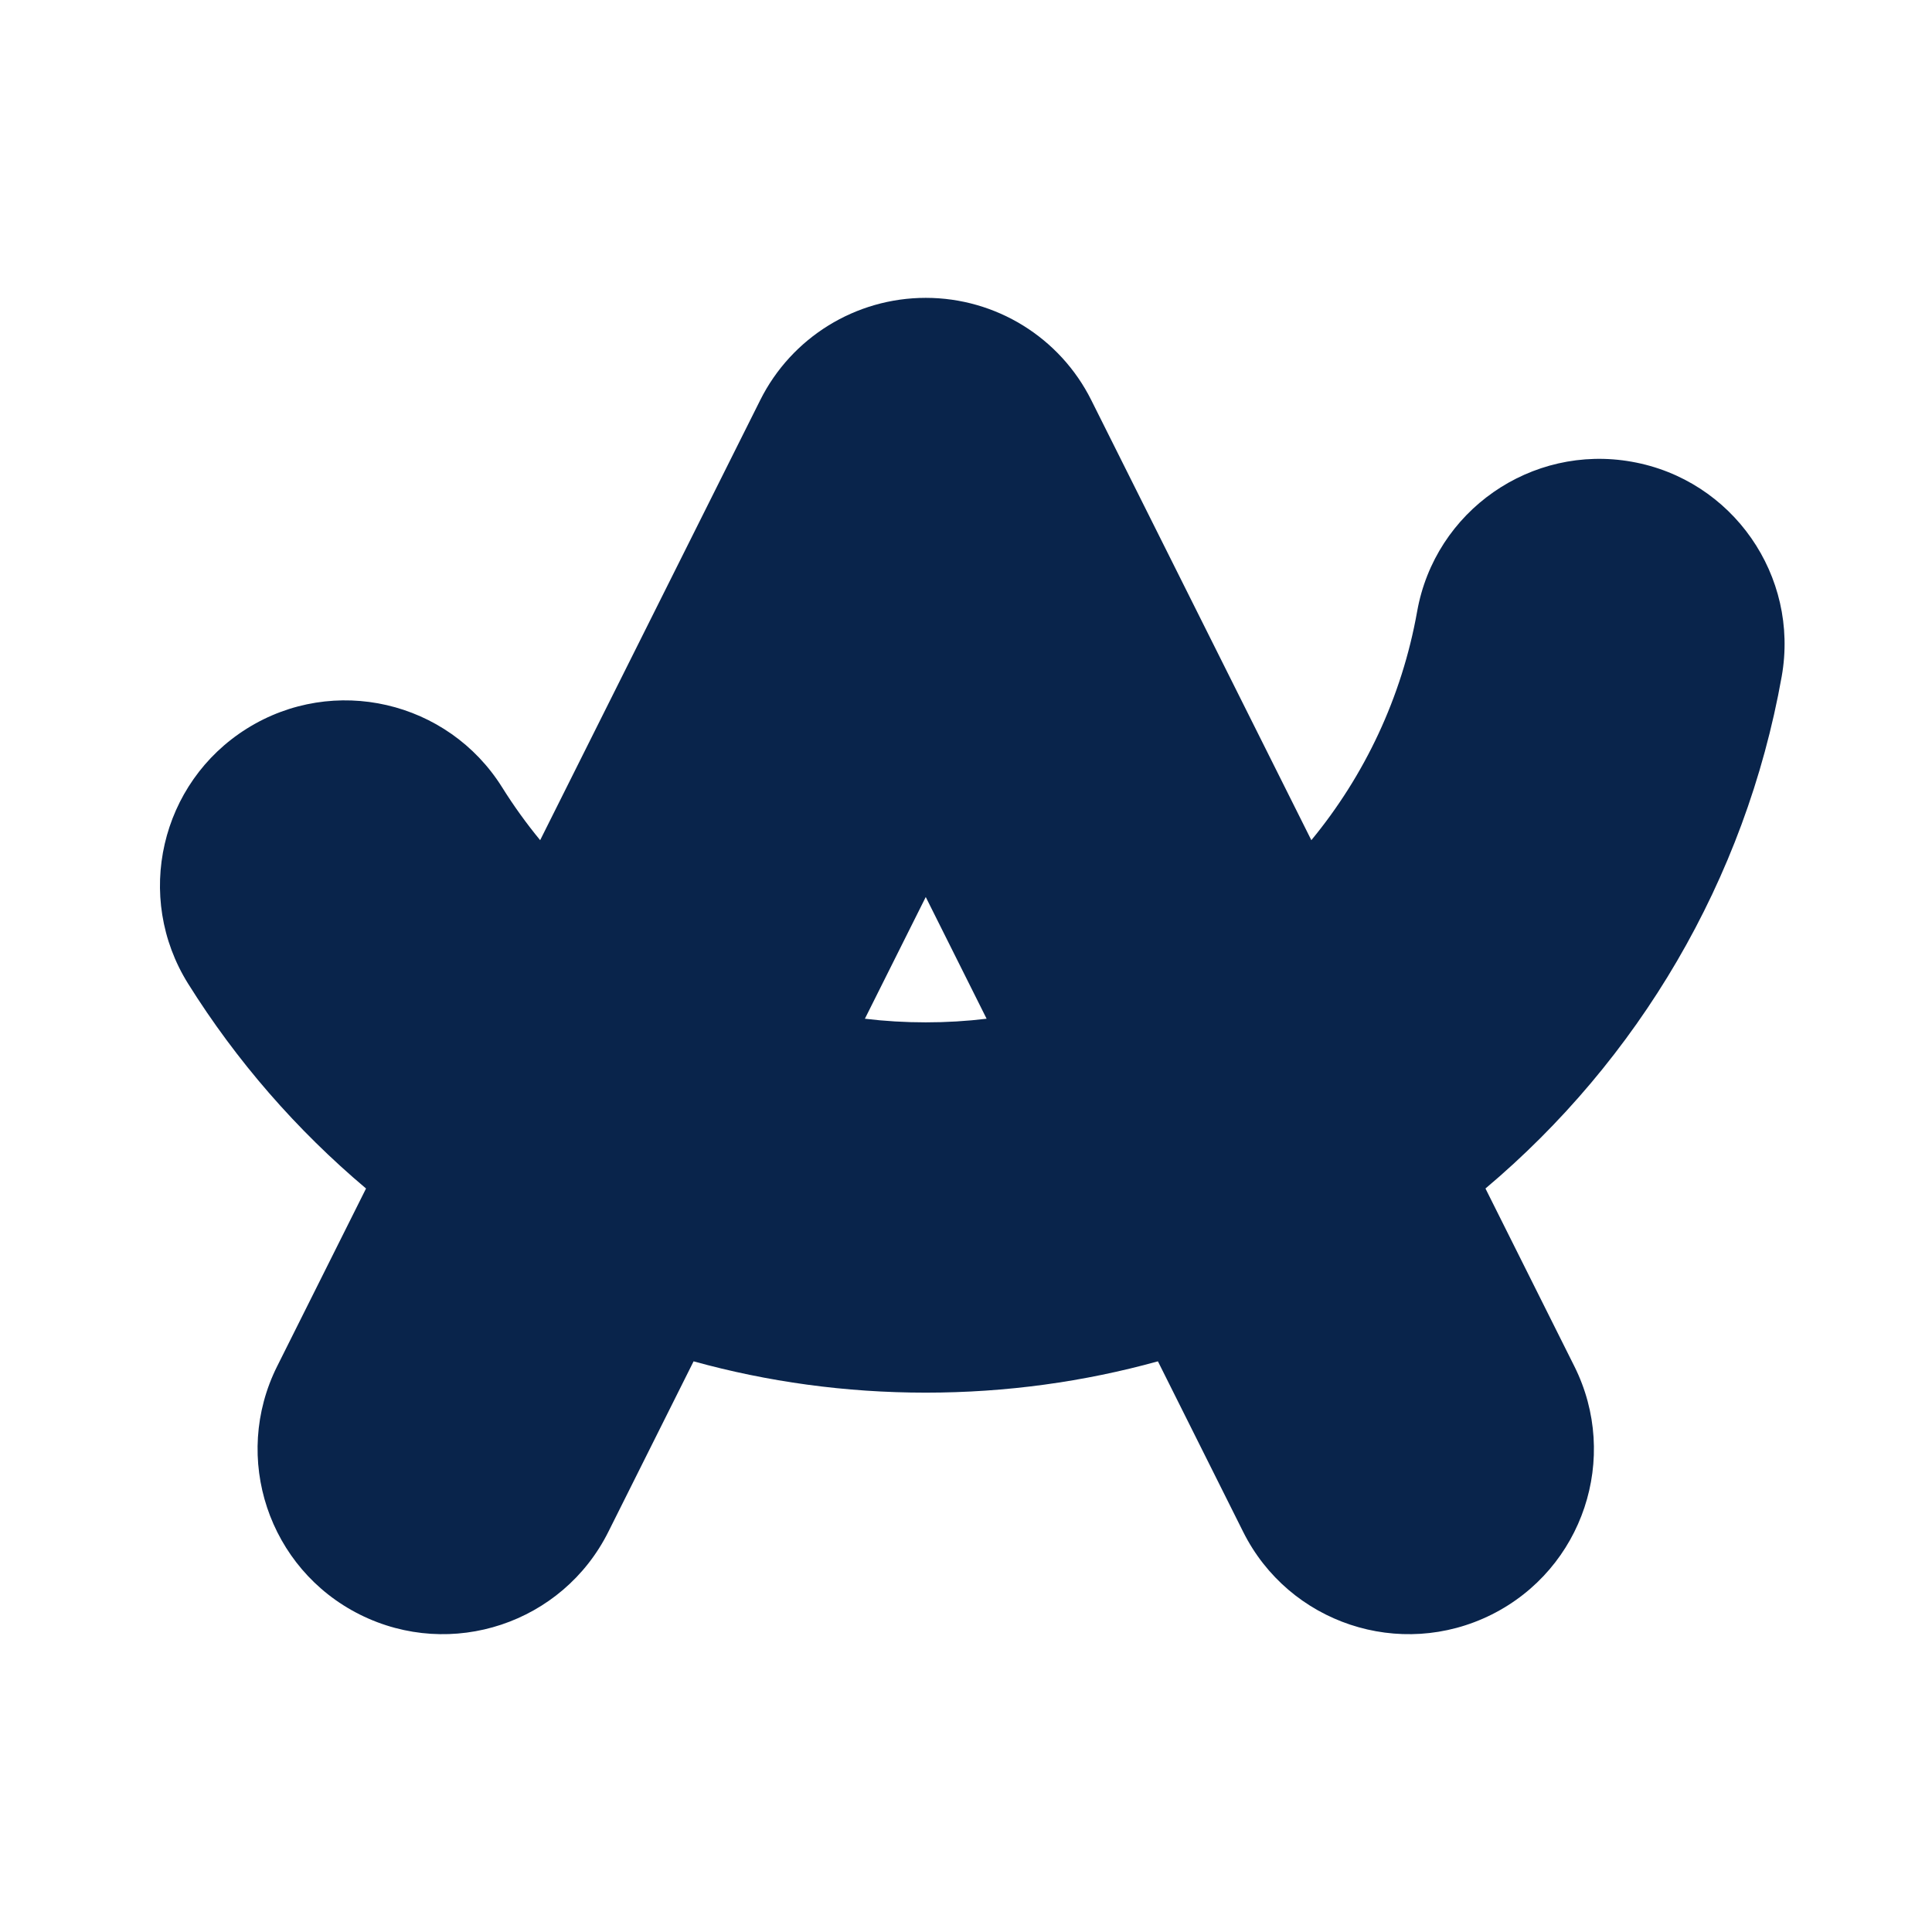 <svg xmlns="http://www.w3.org/2000/svg" width="24" height="24" viewBox="0 0 24 24"><g fill="none" fill-rule="evenodd"><path d="M24,0 L24,24 L0,24 L0,0 L24,0 Z M12.594,23.258 L12.582,23.259 L12.511,23.295 L12.492,23.299 L12.477,23.295 L12.406,23.259 C12.396,23.256 12.387,23.259 12.382,23.265 L12.378,23.276 L12.361,23.703 L12.366,23.724 L12.377,23.736 L12.48,23.81 L12.495,23.814 L12.507,23.81 L12.611,23.736 L12.623,23.72 L12.627,23.703 L12.61,23.276 C12.608,23.266 12.601,23.259 12.594,23.258 Z M12.858,23.145 L12.845,23.147 L12.66,23.24 L12.65,23.25 L12.647,23.261 L12.665,23.691 L12.67,23.703 L12.678,23.71 L12.879,23.803 C12.891,23.807 12.902,23.803 12.908,23.795 L12.912,23.781 L12.878,23.166 C12.875,23.155 12.867,23.147 12.858,23.145 Z M12.143,23.147 C12.133,23.142 12.122,23.145 12.116,23.153 L12.11,23.166 L12.076,23.781 C12.075,23.793 12.083,23.802 12.093,23.805 L12.108,23.803 L12.309,23.71 L12.319,23.702 L12.322,23.691 L12.34,23.261 L12.337,23.248 L12.328,23.24 L12.143,23.147 Z"/><path fill="#09244B" d="M11.5,3.7 C12.371,3.7 13.168,4.192 13.557,4.972 L16.29,10.437 C16.951,9.635 17.414,8.663 17.604,7.597 C17.826,6.346 19.021,5.513 20.271,5.736 C21.522,5.958 22.355,7.153 22.133,8.403 C21.681,10.94 20.345,13.171 18.453,14.764 L19.557,16.972 C20.125,18.108 19.665,19.489 18.529,20.057 C17.392,20.625 16.011,20.165 15.443,19.029 L14.384,16.911 C13.466,17.165 12.499,17.3 11.5,17.3 C10.501,17.3 9.534,17.165 8.616,16.911 L7.557,19.029 C6.989,20.165 5.608,20.625 4.471,20.057 C3.335,19.489 2.875,18.108 3.443,16.972 L4.547,14.764 C3.684,14.037 2.937,13.179 2.337,12.22 C1.664,11.143 1.991,9.723 3.068,9.05 C4.145,8.377 5.564,8.704 6.238,9.781 C6.381,10.01 6.539,10.229 6.71,10.437 L9.443,4.972 C9.832,4.192 10.629,3.7 11.5,3.7 Z M10.744,12.655 C10.992,12.685 11.244,12.7 11.5,12.7 C11.756,12.7 12.008,12.685 12.256,12.655 L11.5,11.143 L10.744,12.655 Z"/></g></svg>
